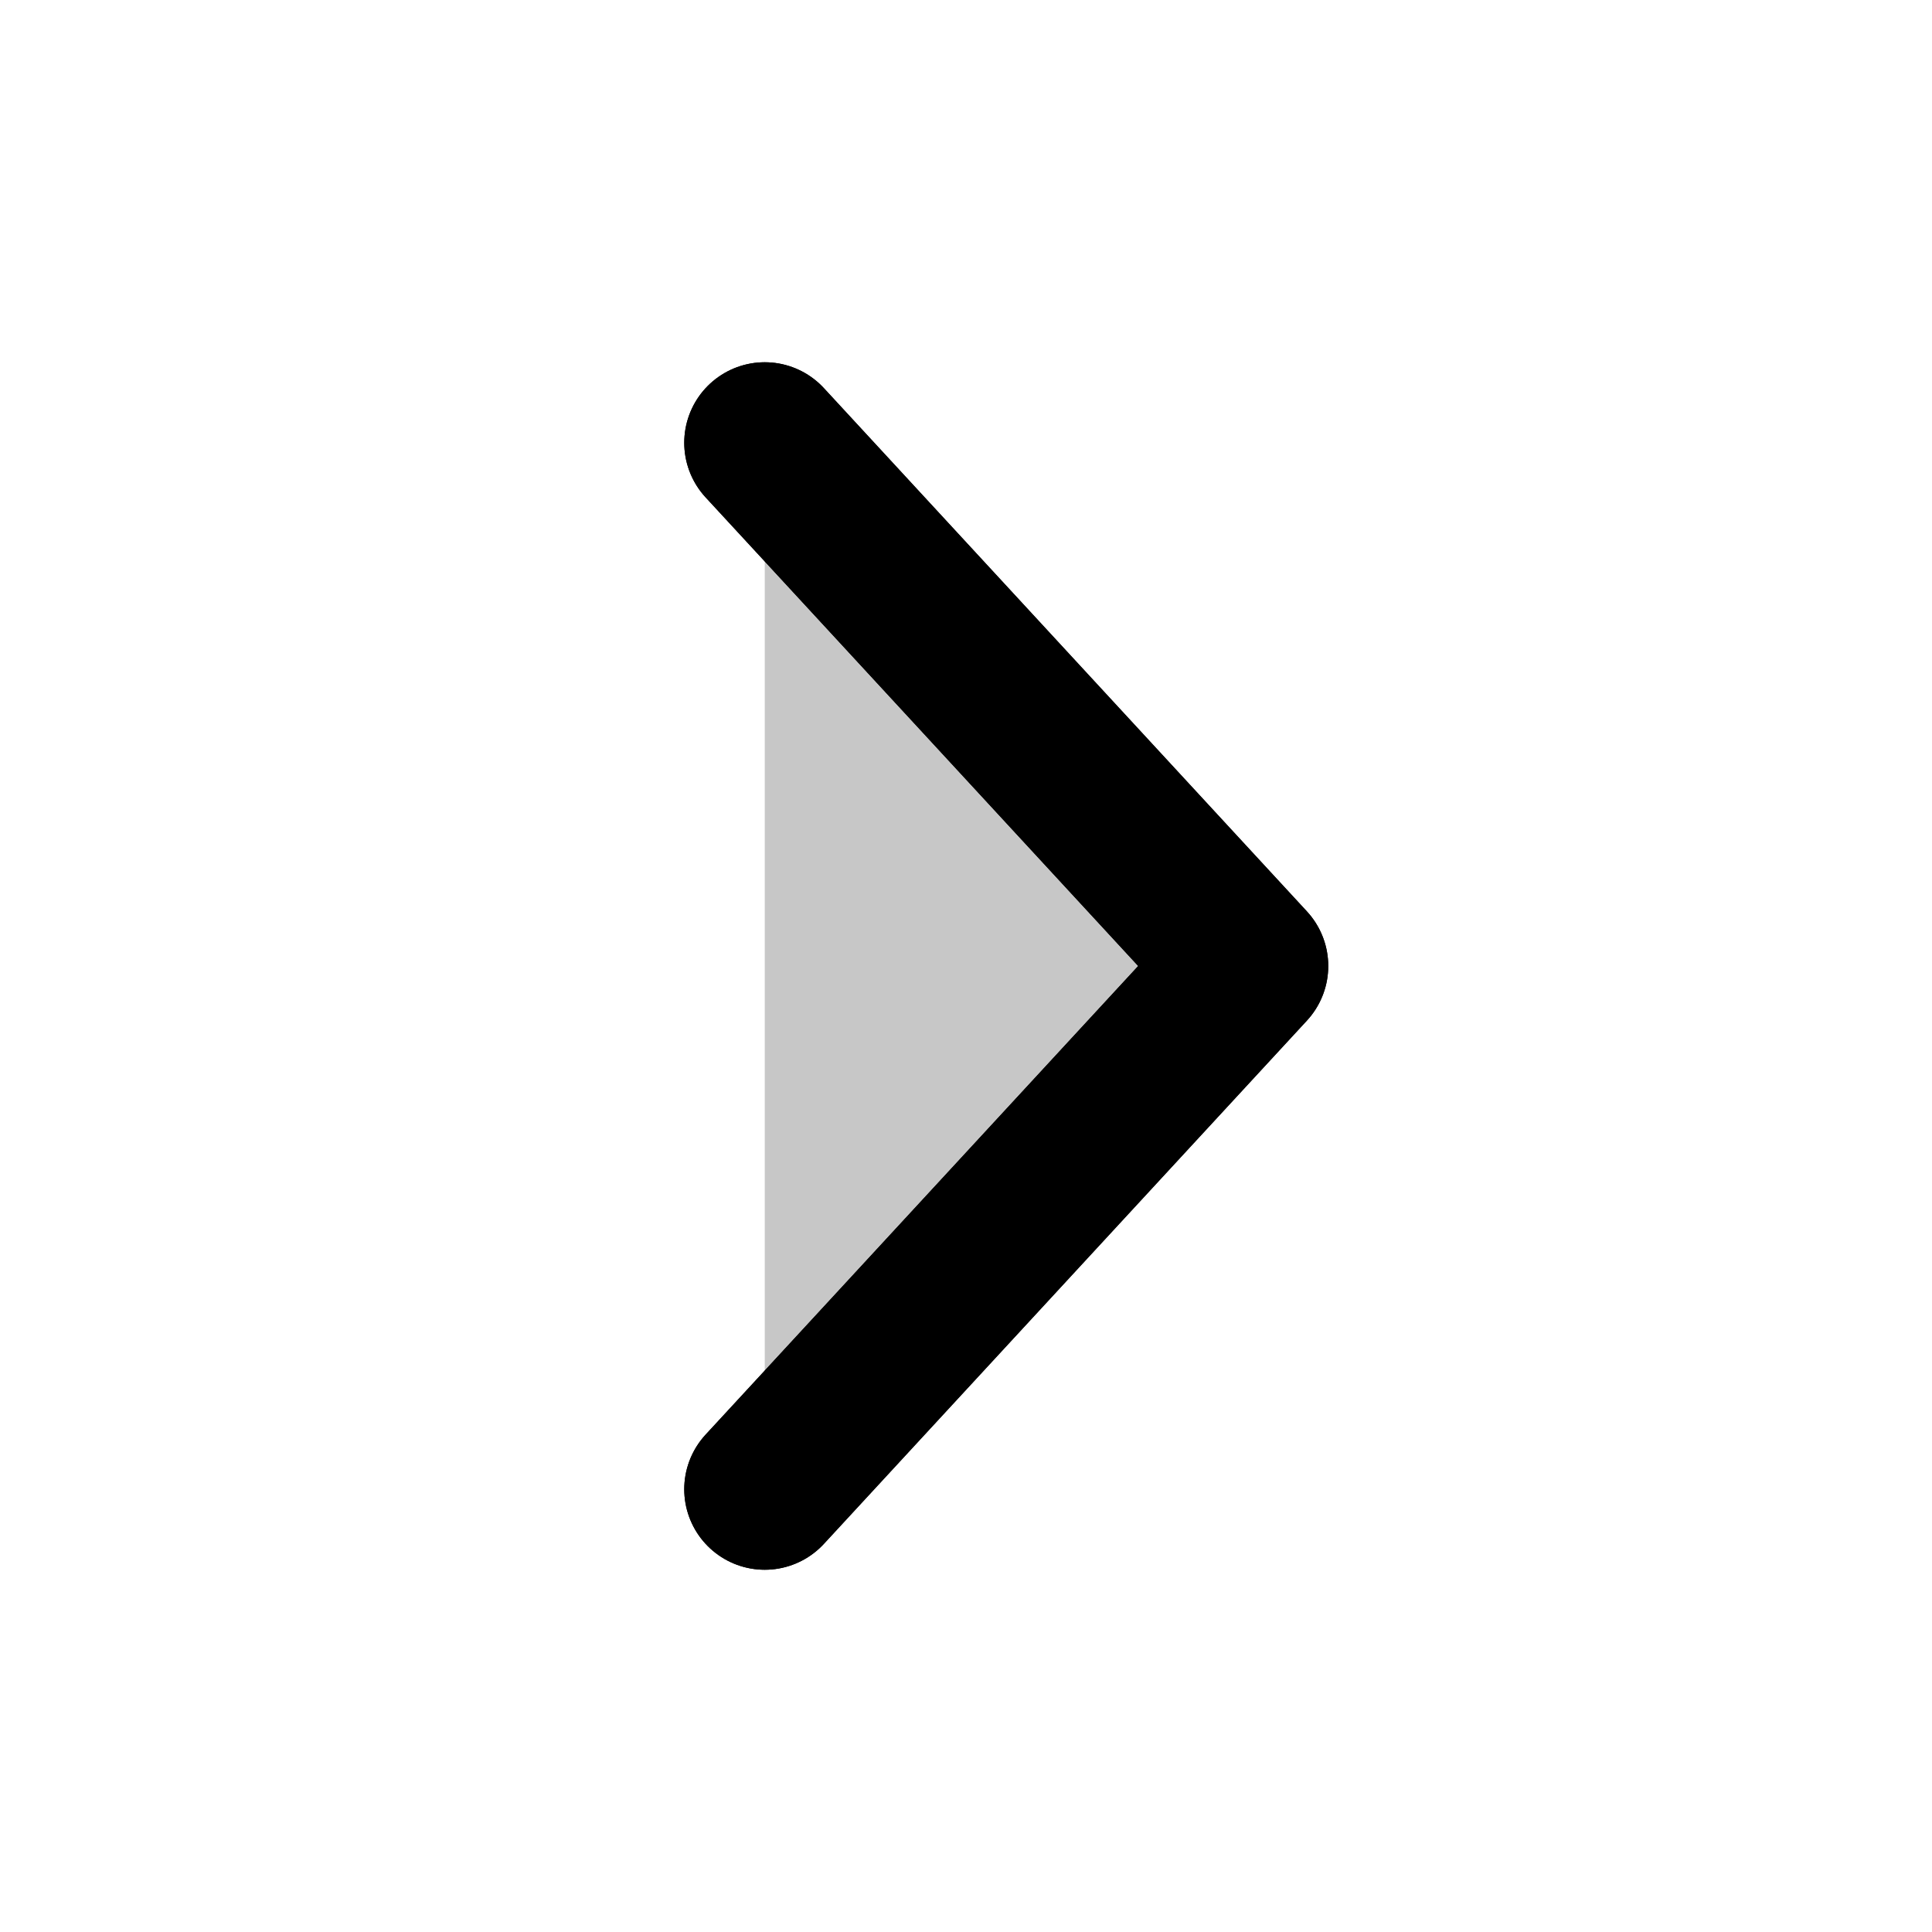 <svg xmlns="http://www.w3.org/2000/svg" viewBox="0 0 24 24" fill="none" stroke="currentColor" stroke-width="2" stroke-linecap="round" stroke-linejoin="round"><g fill="currentColor" fill-opacity="0.22"><path d="M9.5 5.5L15.5 12l-6 6.5"/></g><path d="M9.5 5.5L15.5 12l-6 6.5"/></svg>